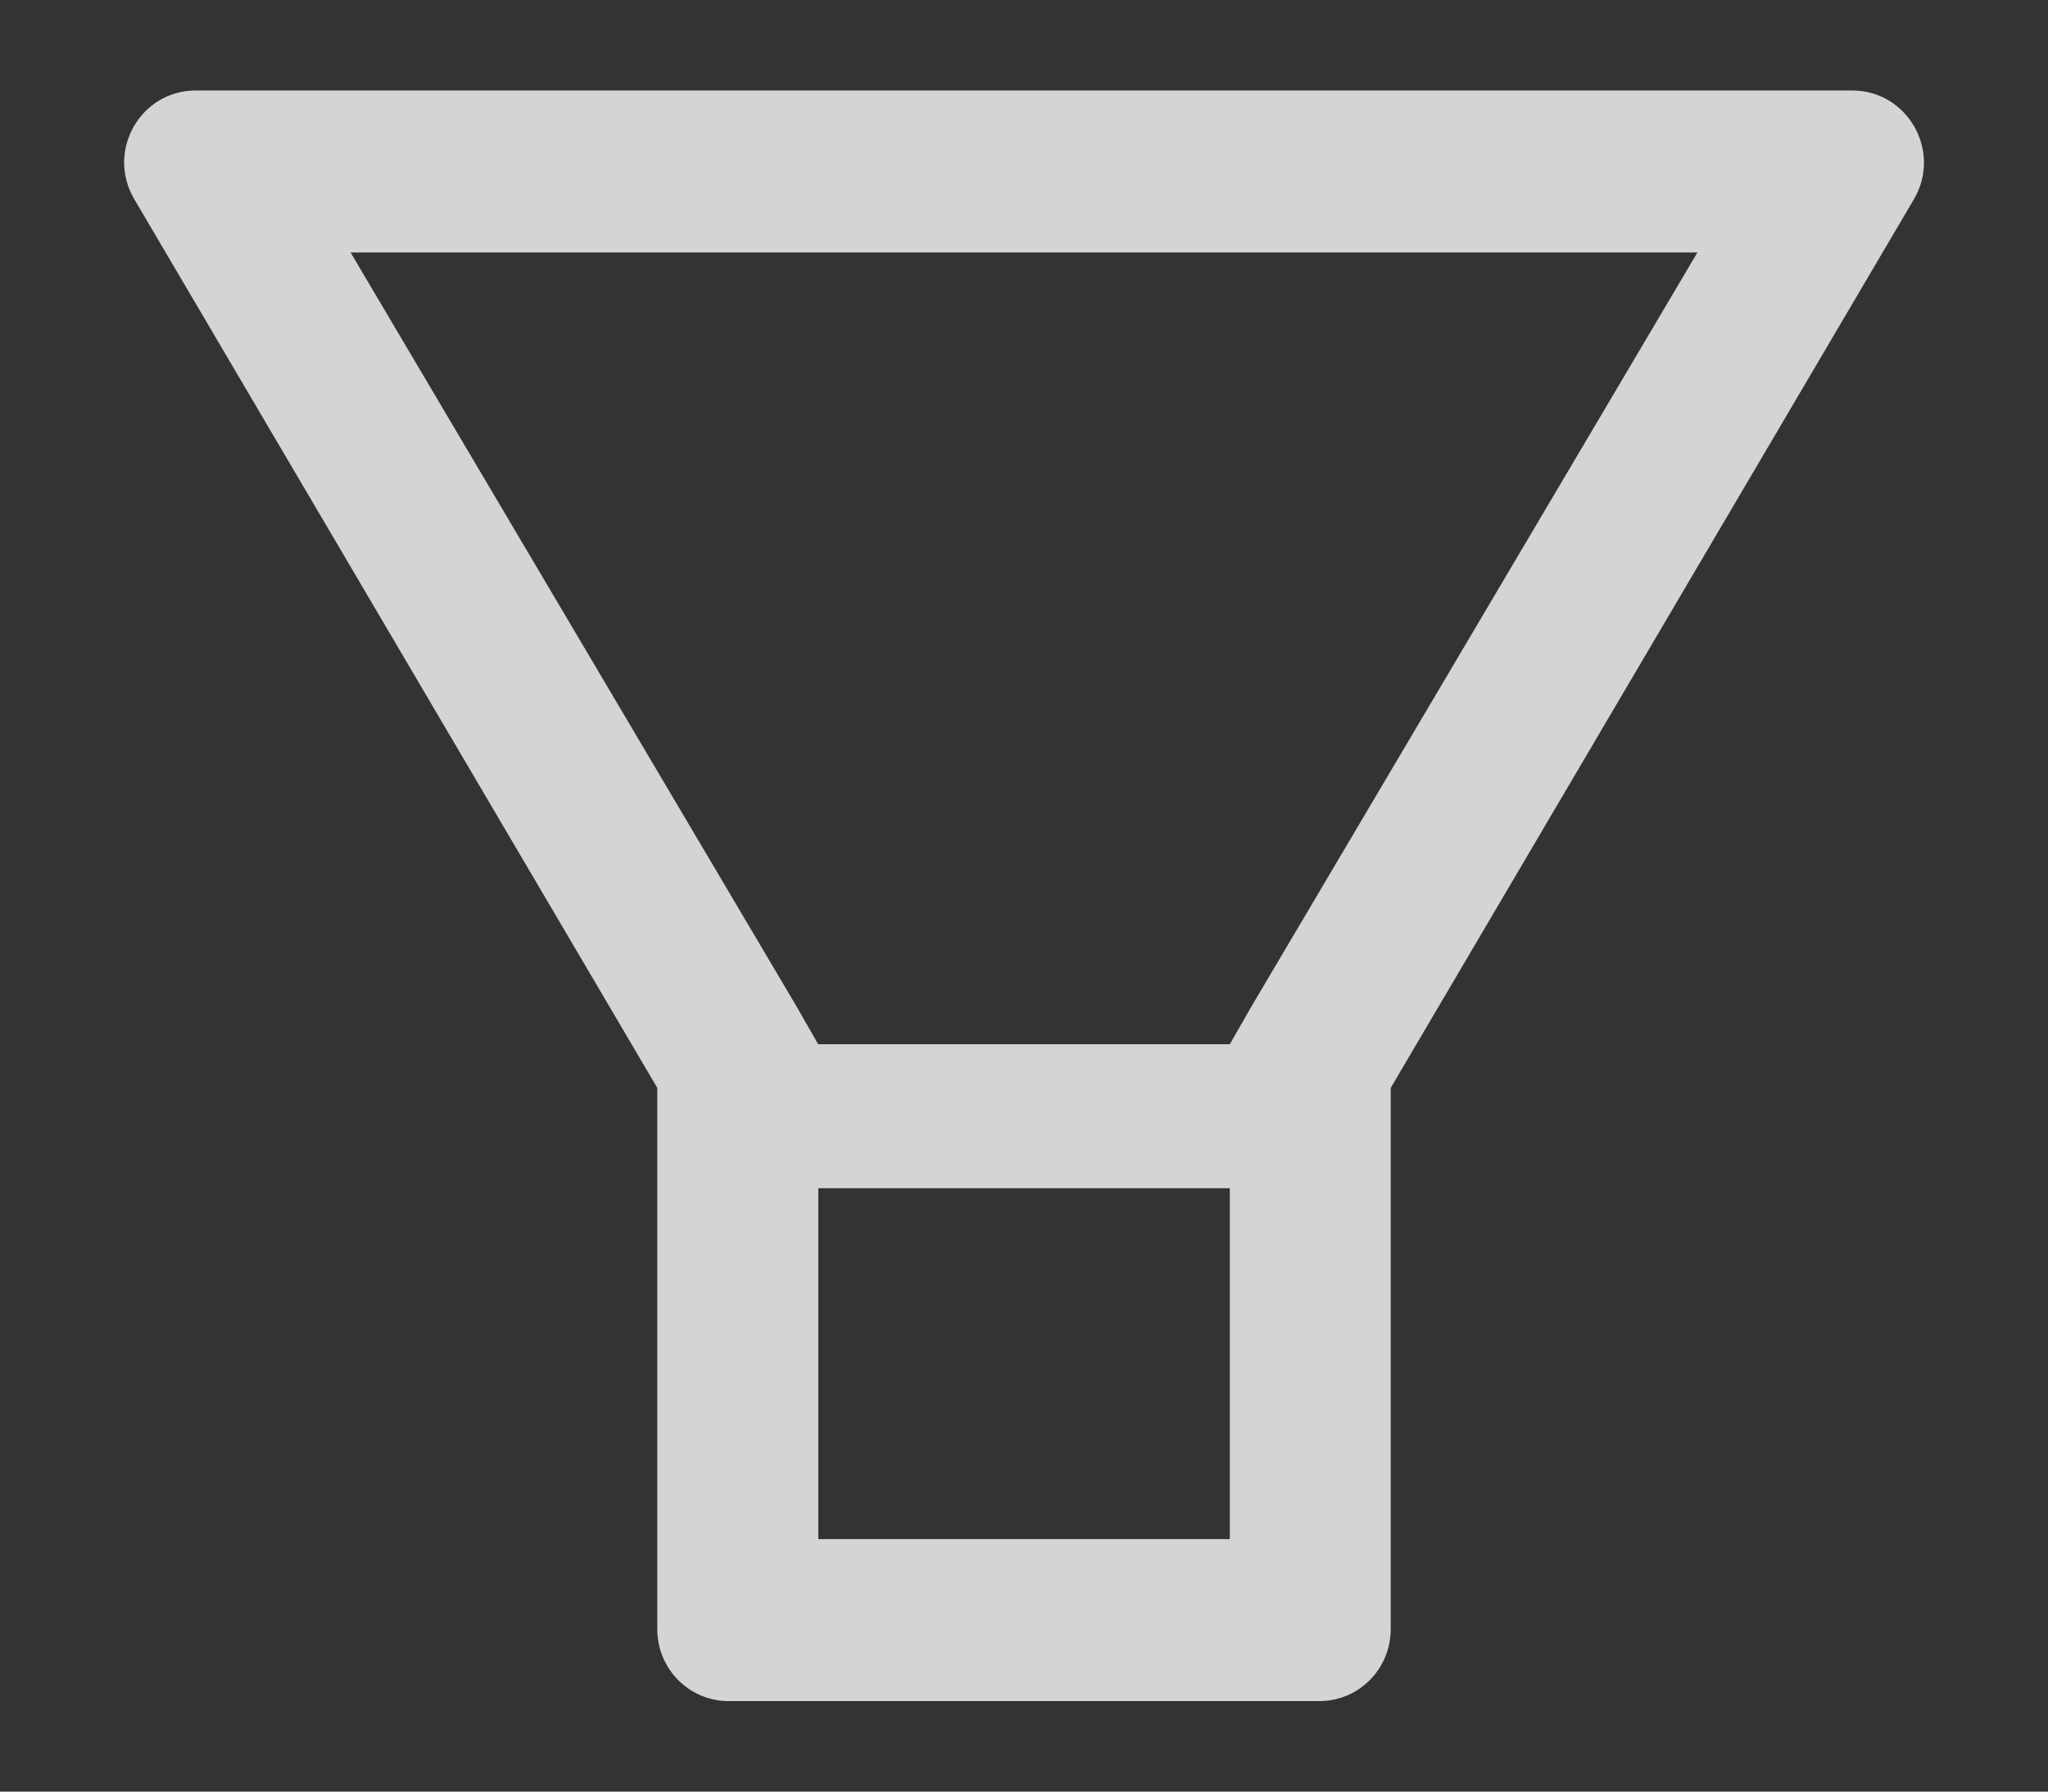 <svg width="16" height="14" viewBox="0 0 16 14" fill="none" xmlns="http://www.w3.org/2000/svg">
<rect x="0" y="0" width="16" height="14" fill="#333333" stroke="none"/>
<path d="M14.47 0.707H1.529C1.099 0.707 0.83 1.176 1.046 1.551L5.135 8.501V12.73C5.135 13.042 5.384 13.293 5.694 13.293H10.306C10.616 13.293 10.865 13.042 10.865 12.73V8.501L14.956 1.551C15.17 1.176 14.901 0.707 14.47 0.707ZM9.607 12.027H6.393V9.285H9.608V12.027H9.607ZM9.775 7.868L9.608 8.16H6.392L6.225 7.868L2.739 1.973H13.261L9.775 7.868Z" fill="white" fill-opacity="0.786"/>
</svg>
